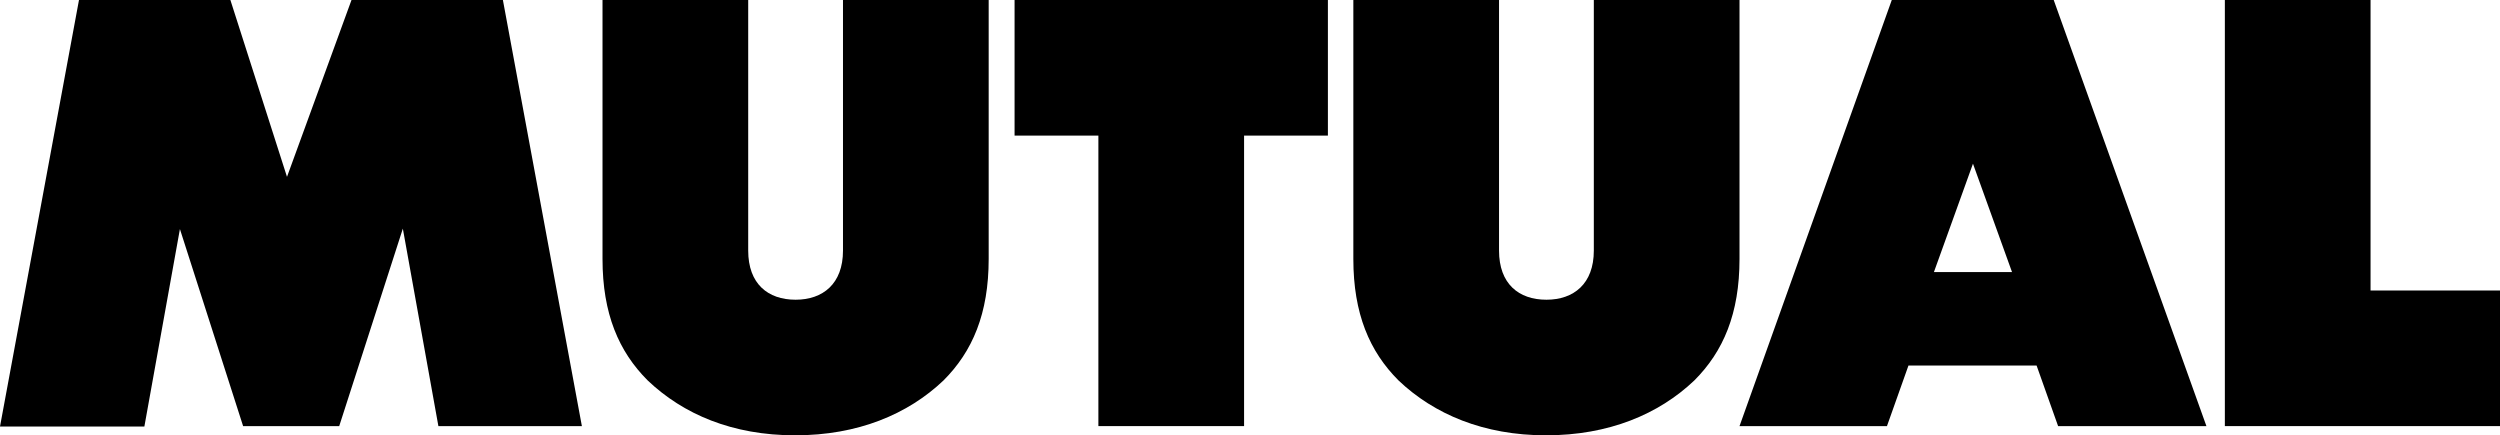 <?xml version="1.0" encoding="utf-8"?>
<!-- Generator: Adobe Illustrator 25.2.3, SVG Export Plug-In . SVG Version: 6.00 Build 0)  -->
<svg version="1.1" id="Layer_1" xmlns="http://www.w3.org/2000/svg" xmlns:xlink="http://www.w3.org/1999/xlink" x="0px" y="0px"
	 viewBox="0 0 569.7 99.2" style="enable-background:new 0 0 569.7 99.2;" xml:space="preserve">
<style type="text/css">
	.st0{fill:#FFFFFF;}
	.st1{fill:#231F20;}
	.st2{fill:#D9D8D6;}
	.st3{fill:#F3F2F2;}
</style>
<g>
	<g>
		<path d="M77.3,97.1H55.4L41,52.2l-8.1,45H0L18,0h34.5l12.9,40.3L80.1,0h34.5l18,97.1H99.9l-8.1-45L77.3,97.1z"/>
		<path d="M147.6,86.7c-6.6-6.6-10.3-15.2-10.3-27.7V0h33.2v57.1c0,7.6,4.5,11.2,10.8,11.2c6.2,0,10.8-3.6,10.8-11.2V0h33.2v59
			c0,12.5-3.7,21.1-10.3,27.7c-8.1,7.7-19.5,12.5-33.8,12.5S155.7,94.4,147.6,86.7z"/>
		<path d="M231.2,0h71.4v30.9h-19.1v66.2h-33.2V30.9h-19.1V0z"/>
		<path d="M318.7,86.7c-6.6-6.6-10.3-15.2-10.3-27.7V0h33.2v57.1c0,7.6,4.5,11.2,10.8,11.2c6.2,0,10.8-3.6,10.8-11.2V0h33.2v59
			c0,12.5-3.7,21.1-10.3,27.7c-8.1,7.7-19.5,12.5-33.8,12.5C338.1,99.2,326.8,94.4,318.7,86.7z"/>
		<path d="M430,97.1h-33.6L431.1,0H468l34.8,97.1H469l-4.9-13.8h-29.2L430,97.1z M440.7,62h17.8l-8.9-24.7L440.7,62z"/>
		<path d="M540.3,66.2h29.4v30.9H507V0h33.2V66.2z"/>
	</g>
</g>
</svg>
